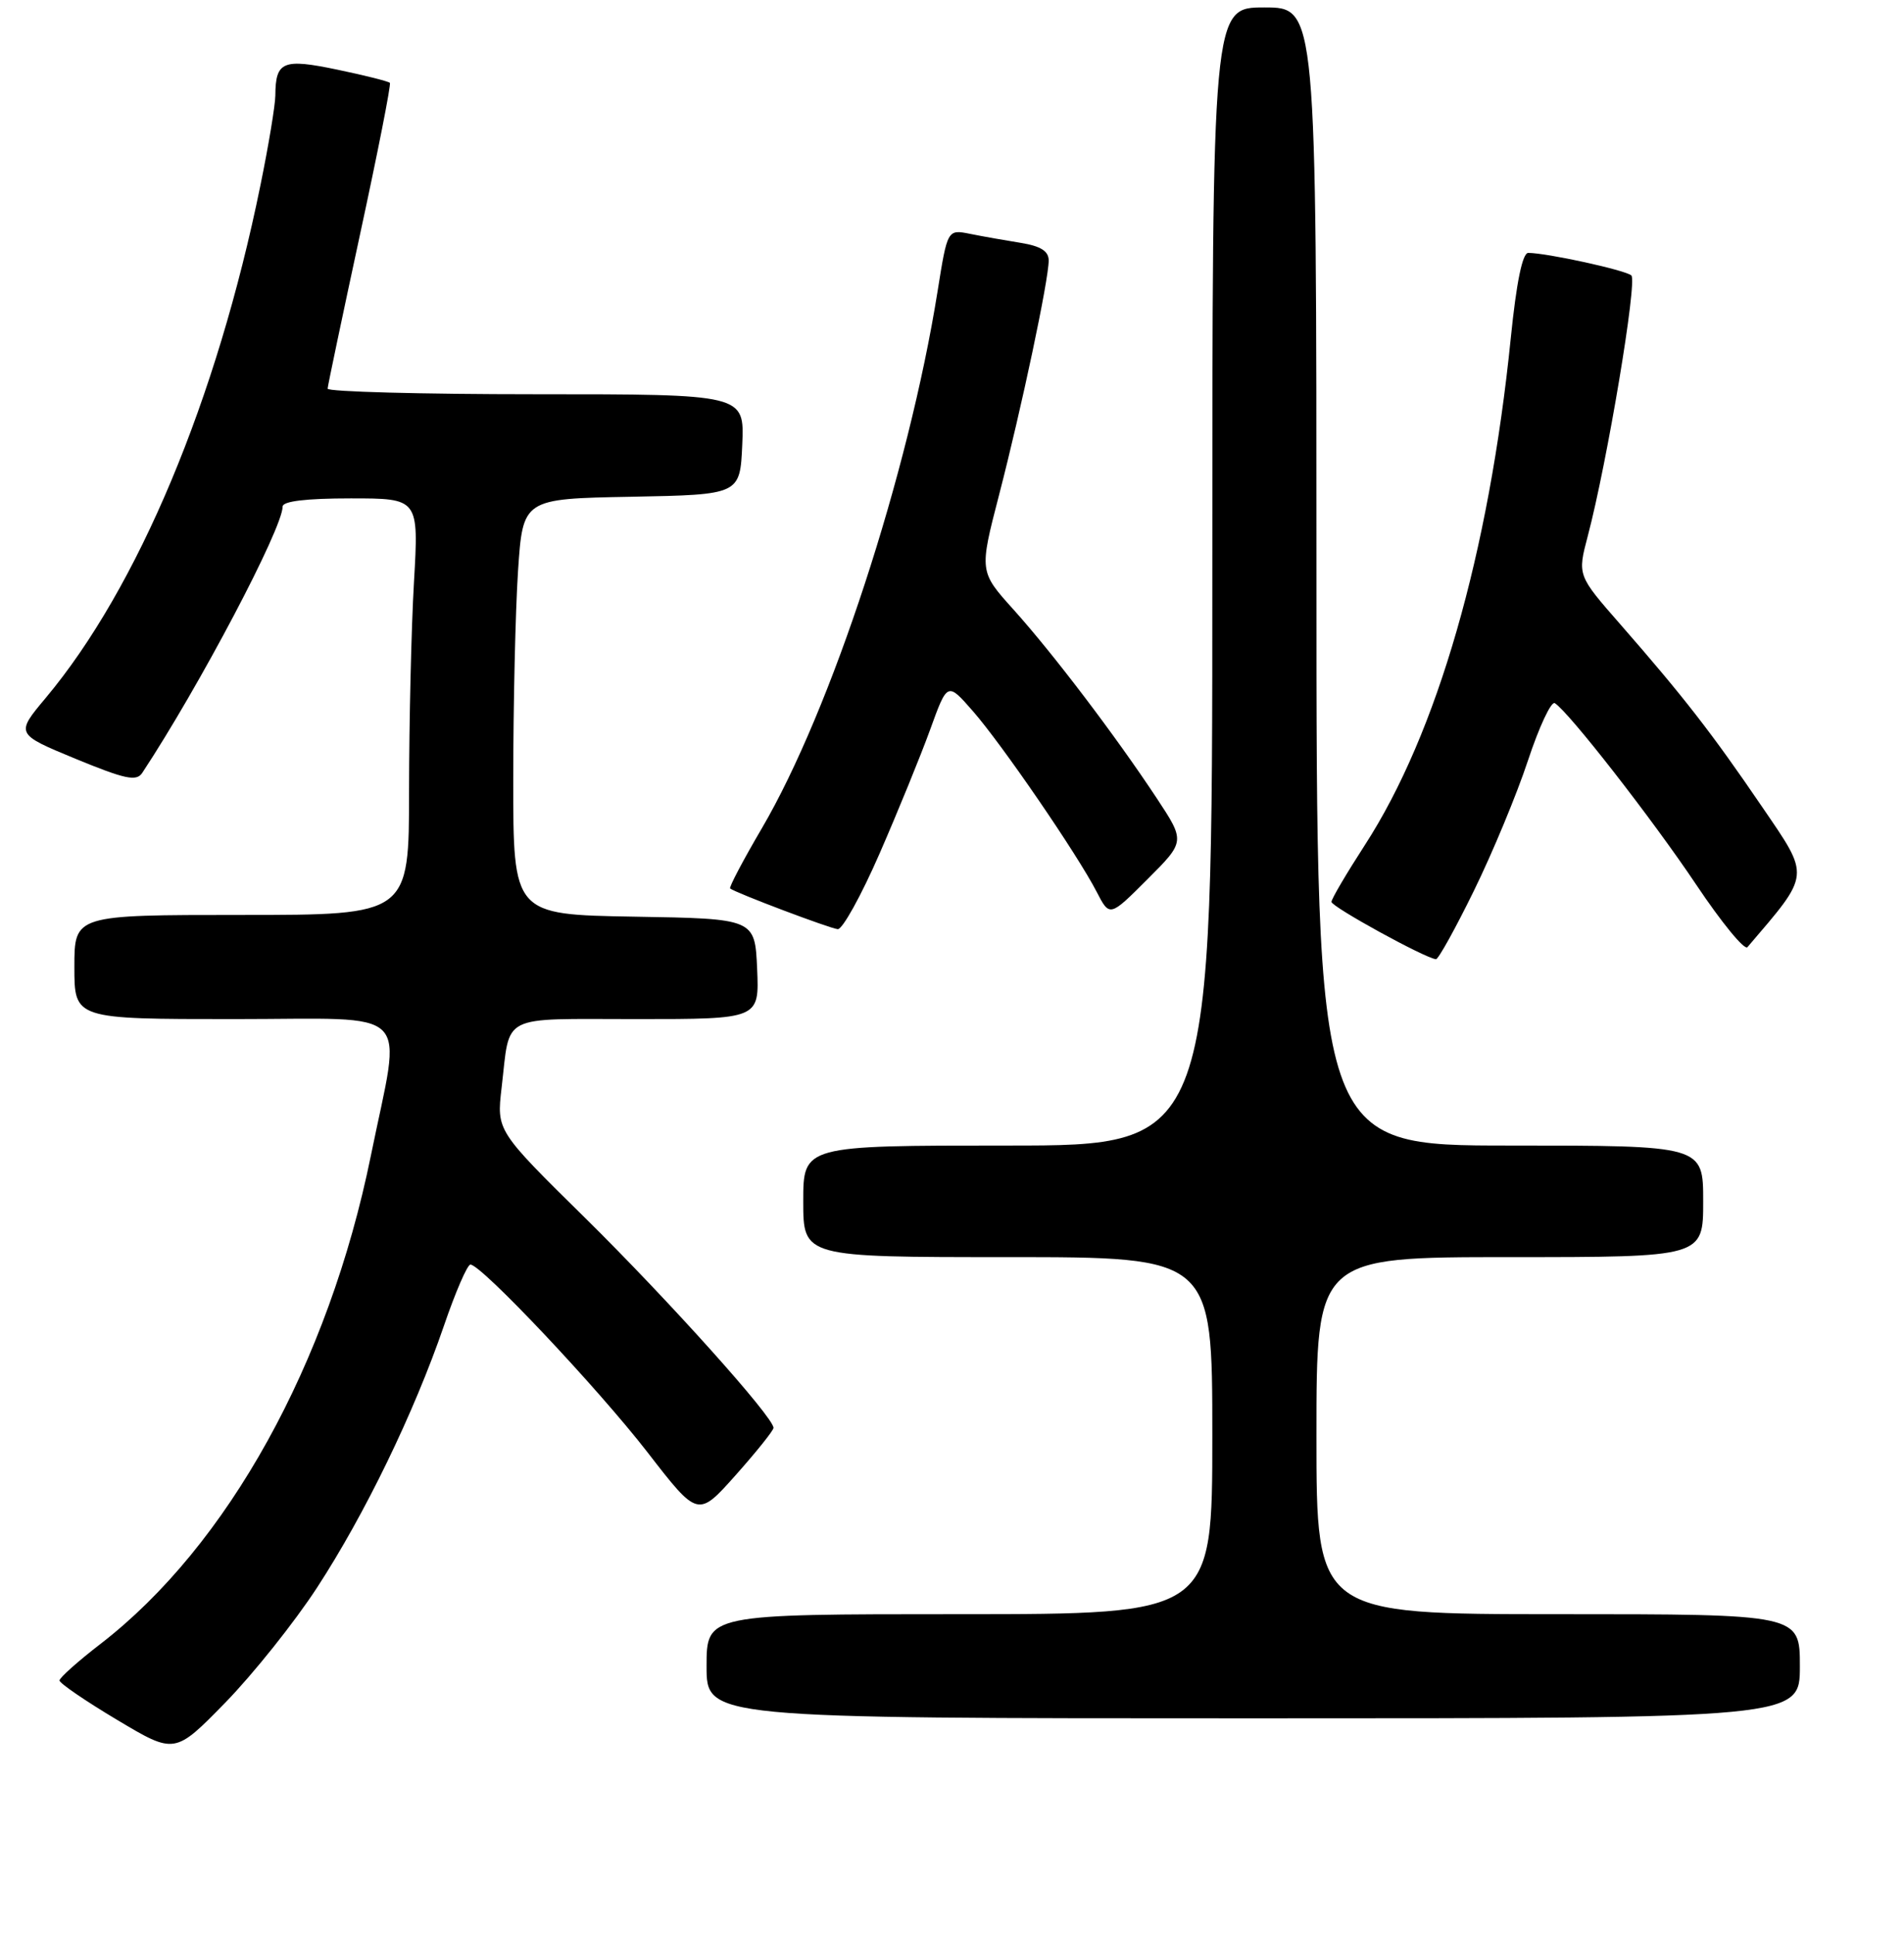<?xml version="1.0" encoding="UTF-8" standalone="no"?>
<!DOCTYPE svg PUBLIC "-//W3C//DTD SVG 1.1//EN" "http://www.w3.org/Graphics/SVG/1.1/DTD/svg11.dtd" >
<svg xmlns="http://www.w3.org/2000/svg" xmlns:xlink="http://www.w3.org/1999/xlink" version="1.1" viewBox="0 0 256 260">
 <g >
 <path fill="currentColor"
d=" M 42.62 213.44 C 49.06 203.57 55.69 189.88 59.68 178.25 C 61.23 173.71 62.84 170.00 63.25 170.00 C 64.71 170.00 80.36 186.59 87.07 195.25 C 93.84 204.00 93.84 204.00 98.92 198.30 C 101.71 195.16 104.00 192.31 104.00 191.95 C 104.00 190.51 89.89 174.79 78.69 163.75 C 66.77 152.01 66.77 152.01 67.44 146.25 C 68.63 136.16 66.97 137.00 85.61 137.00 C 102.09 137.00 102.09 137.00 101.80 130.25 C 101.50 123.50 101.50 123.50 85.25 123.23 C 69.00 122.95 69.00 122.95 69.01 104.73 C 69.01 94.70 69.30 82.12 69.65 76.78 C 70.30 67.05 70.30 67.05 84.90 66.78 C 99.50 66.50 99.50 66.50 99.80 59.75 C 100.09 53.00 100.09 53.00 72.05 53.00 C 56.62 53.00 44.02 52.66 44.05 52.25 C 44.07 51.84 46.04 42.50 48.41 31.50 C 50.79 20.50 52.60 11.34 52.42 11.14 C 52.25 10.94 49.08 10.14 45.38 9.37 C 38.03 7.83 37.05 8.24 37.02 12.84 C 37.01 14.13 36.11 19.57 35.01 24.94 C 29.15 53.70 18.54 79.02 6.15 93.82 C 2.09 98.67 2.09 98.67 10.14 102.00 C 16.82 104.75 18.34 105.08 19.12 103.91 C 26.76 92.34 38.00 71.03 38.00 68.10 C 38.00 67.38 41.15 67.00 47.15 67.00 C 56.31 67.00 56.31 67.00 55.66 78.25 C 55.30 84.44 55.01 97.04 55.00 106.25 C 55.00 123.00 55.00 123.00 32.50 123.00 C 10.00 123.00 10.00 123.00 10.00 130.00 C 10.00 137.00 10.00 137.00 31.51 137.00 C 56.03 137.00 54.01 134.98 49.86 155.38 C 44.18 183.30 30.61 207.80 13.52 220.99 C 10.48 223.33 8.00 225.55 8.00 225.91 C 8.00 226.28 11.49 228.67 15.75 231.21 C 23.50 235.84 23.50 235.84 30.31 228.87 C 34.05 225.03 39.59 218.09 42.62 213.44 Z  M 242.00 224.00 C 242.00 217.00 242.00 217.00 209.50 217.00 C 177.00 217.00 177.00 217.00 177.00 193.00 C 177.00 169.00 177.00 169.00 203.00 169.00 C 229.00 169.00 229.00 169.00 229.00 161.50 C 229.00 154.00 229.00 154.00 203.00 154.00 C 177.00 154.00 177.00 154.00 177.00 77.50 C 177.00 1.00 177.00 1.00 170.00 1.00 C 163.00 1.00 163.00 1.00 163.00 77.50 C 163.00 154.00 163.00 154.00 135.50 154.00 C 108.00 154.00 108.00 154.00 108.00 161.50 C 108.00 169.00 108.00 169.00 135.50 169.00 C 163.00 169.00 163.00 169.00 163.00 193.00 C 163.00 217.00 163.00 217.00 129.00 217.00 C 95.00 217.00 95.00 217.00 95.00 224.00 C 95.00 231.00 95.00 231.00 168.50 231.00 C 242.00 231.00 242.00 231.00 242.00 224.00 Z  M 198.17 119.75 C 200.67 114.66 203.94 106.78 205.44 102.24 C 206.94 97.70 208.57 94.23 209.05 94.53 C 210.92 95.69 222.18 110.14 228.07 118.94 C 231.46 124.01 234.56 127.79 234.95 127.33 C 243.50 117.32 243.43 118.01 236.89 108.42 C 230.15 98.53 226.37 93.67 217.85 83.92 C 212.09 77.34 212.09 77.34 213.48 72.07 C 216.10 62.14 220.17 37.77 219.34 37.03 C 218.54 36.31 207.95 34.00 205.48 34.00 C 204.70 34.00 203.89 37.94 203.13 45.45 C 200.20 74.40 193.23 98.61 183.50 113.62 C 181.05 117.41 179.03 120.83 179.02 121.24 C 179.00 121.89 191.63 128.83 193.07 128.95 C 193.38 128.98 195.68 124.84 198.17 119.75 Z  M 118.26 114.75 C 120.72 109.11 123.78 101.62 125.06 98.09 C 127.38 91.68 127.38 91.68 130.80 95.59 C 134.73 100.08 144.87 114.88 147.45 119.89 C 149.20 123.28 149.20 123.28 154.28 118.20 C 159.36 113.12 159.36 113.12 155.53 107.31 C 149.99 98.93 141.63 87.91 136.29 81.97 C 131.66 76.83 131.66 76.83 134.33 66.53 C 137.36 54.82 141.00 37.64 141.00 35.02 C 141.00 33.76 139.94 33.09 137.25 32.65 C 135.19 32.32 132.12 31.78 130.44 31.44 C 127.39 30.83 127.39 30.83 126.06 39.16 C 122.14 63.71 111.75 95.44 102.44 111.34 C 99.91 115.65 97.99 119.30 98.17 119.44 C 98.90 120.03 111.58 124.82 112.64 124.91 C 113.27 124.96 115.80 120.39 118.26 114.75 Z "/>
</g>
</svg>
